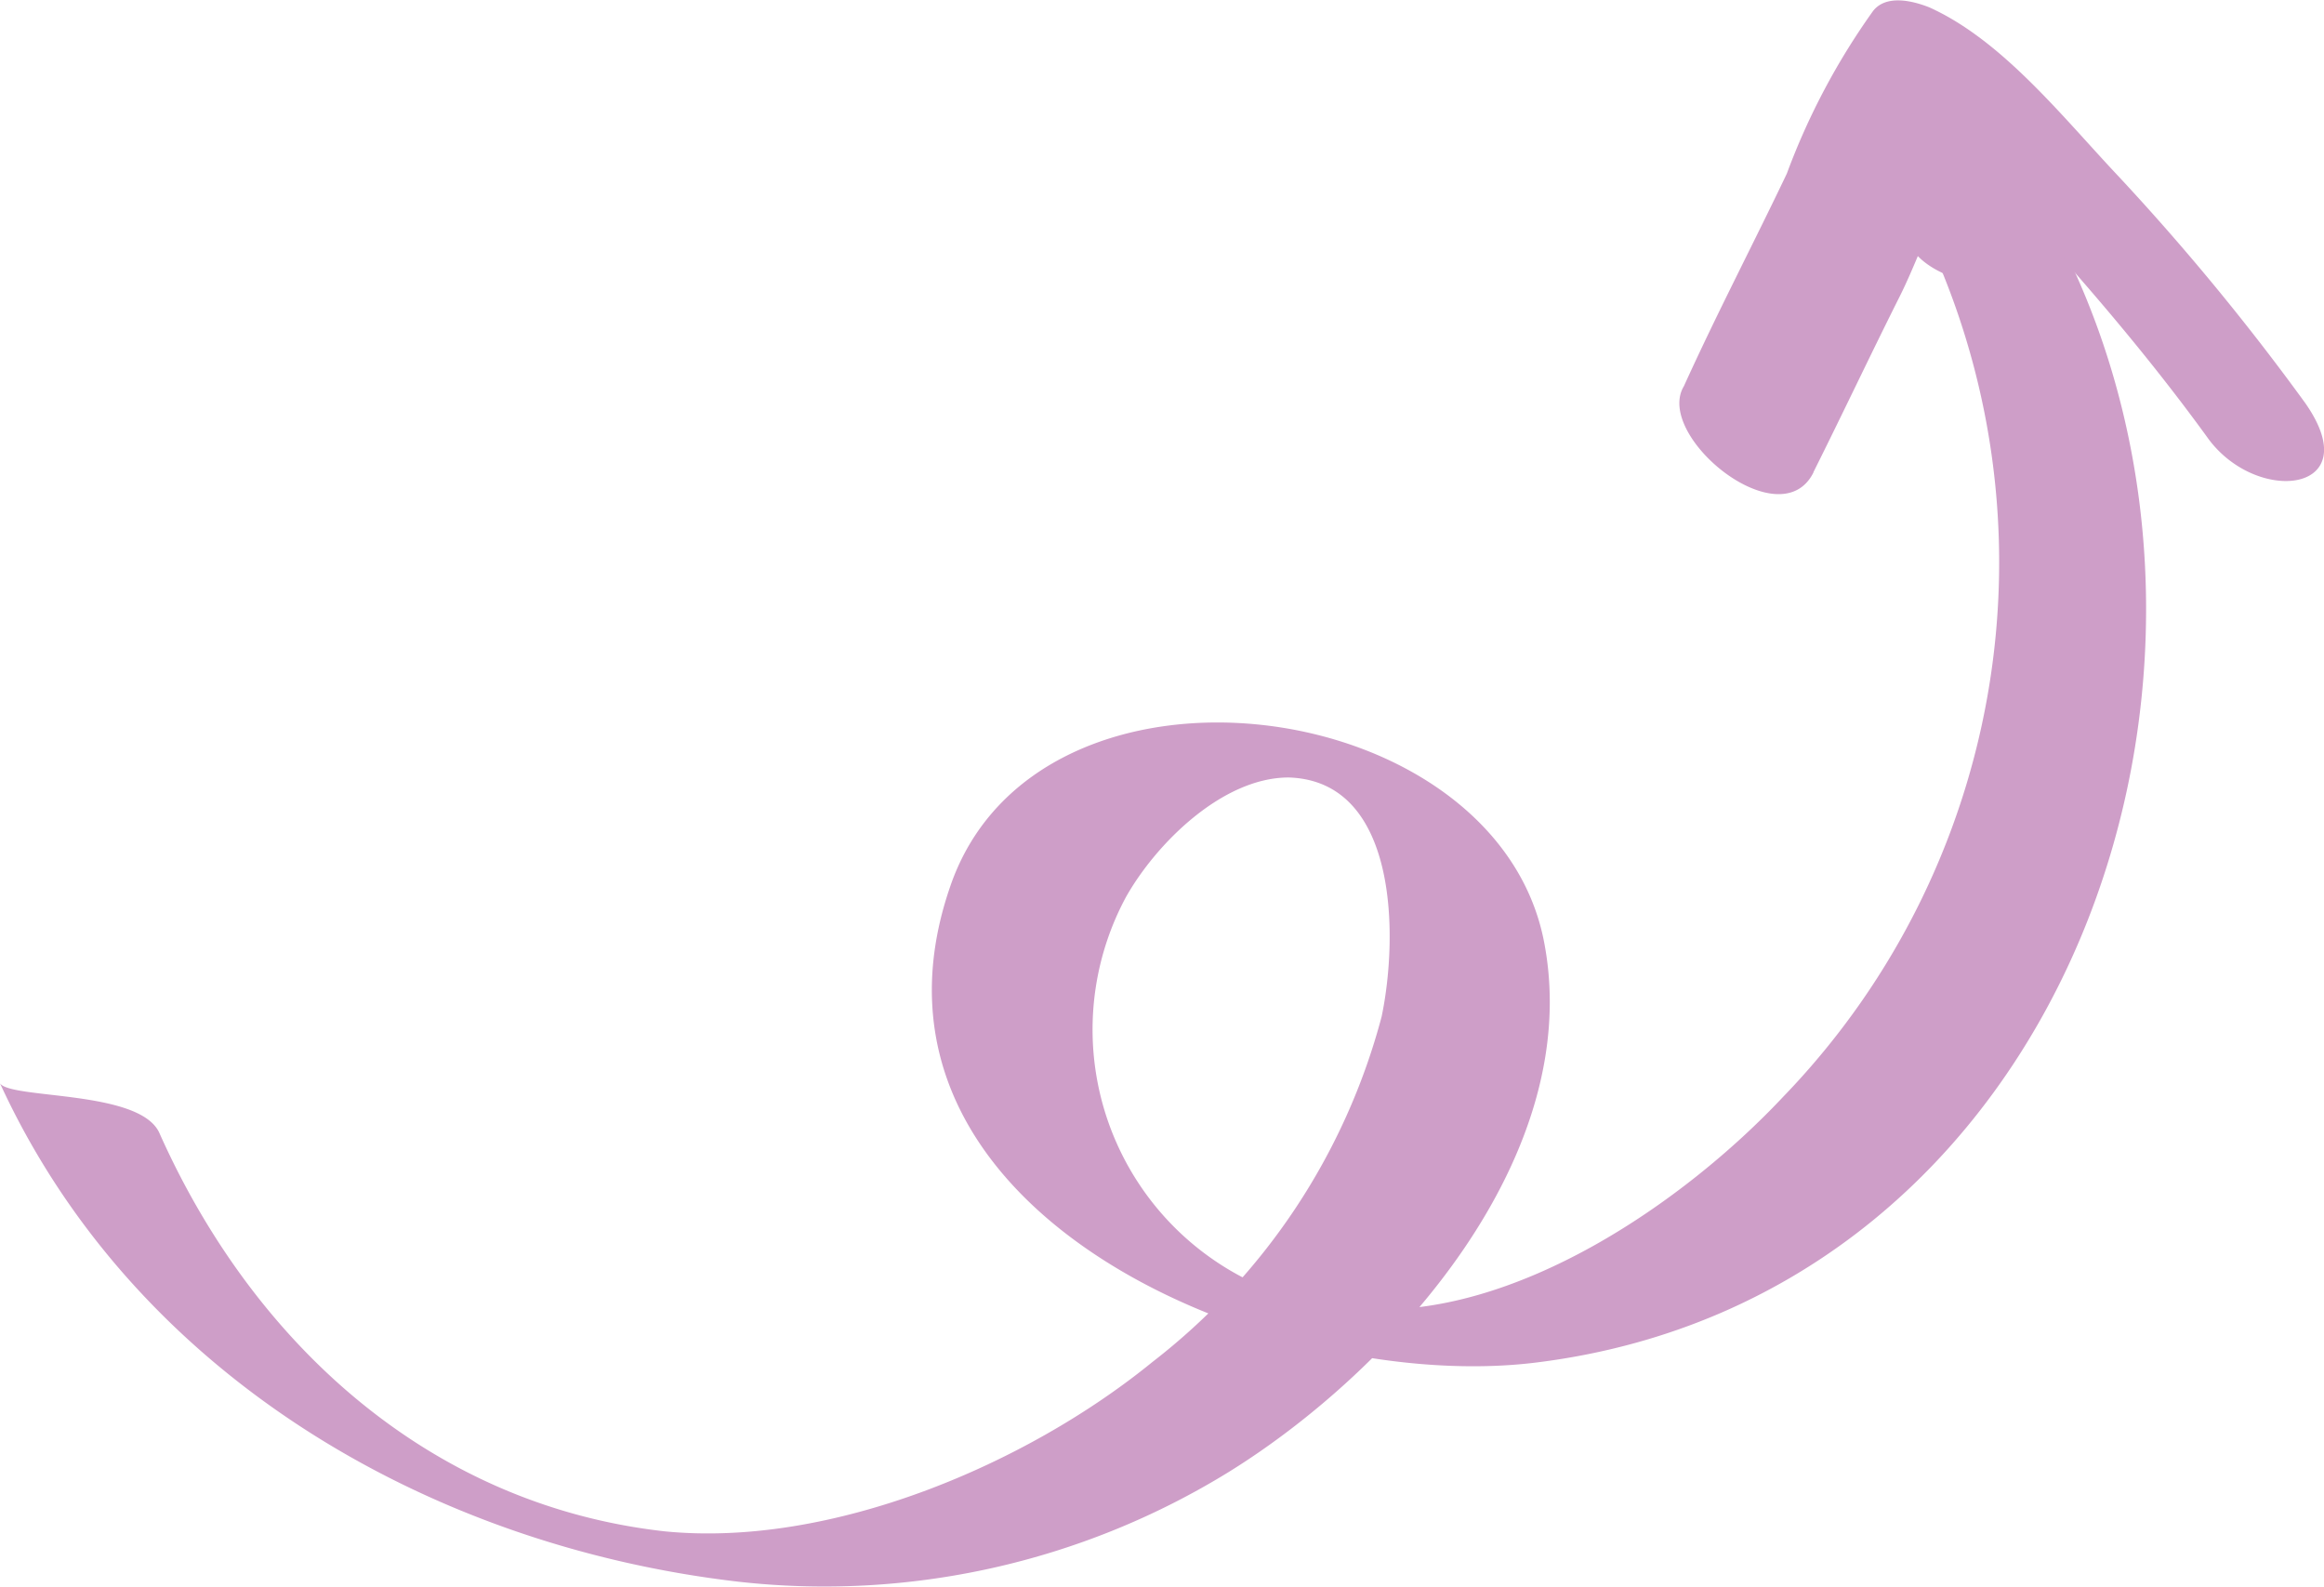 <svg xmlns="http://www.w3.org/2000/svg" width="51.541" height="35.183" viewBox="0 0 51.541 35.183">
  <g id="DECO2" transform="translate(-601 -945.786)">
    <g id="Grupo_39" data-name="Grupo 39" transform="translate(601 950.142)">
      <g id="Grupo_38" data-name="Grupo 38">
        <path id="Trazado_118" data-name="Trazado 118" d="M601,971.367c2.946,6.408,9.428,10.238,16.352,11.049a17.1,17.1,0,0,0,10.9-2.431c3.683-2.283,7.881-7,7-11.712-1.031-5.6-11.27-6.924-13.185-1.252-2.5,7.292,7.292,11.27,13.037,10.533,11.712-1.473,16.5-15.247,11.564-24.9-.368-.81-3.388-.884-3.388-.958a17.053,17.053,0,0,1-2.725,19.961c-2.21,2.357-5.966,4.935-9.354,4.714a6.2,6.2,0,0,1-5.23-9.134c.663-1.179,2.136-2.652,3.609-2.652,2.431.074,2.431,3.535,2.062,5.3a14.308,14.308,0,0,1-5.082,7.66c-2.8,2.283-7.145,4.125-10.828,3.756-5.23-.589-9.134-4.2-11.2-8.839-.442-.958-3.315-.737-3.536-1.1Z" transform="translate(-601 -951.7)" fill="#ce9ec8"/>
      </g>
    </g>
    <g id="Grupo_41" data-name="Grupo 41" transform="translate(638.244 945.786)">
      <g id="Grupo_40" data-name="Grupo 40">
        <path id="Trazado_119" data-name="Trazado 119" d="M654.537,956.256c.663-1.326,1.252-2.578,1.915-3.9.589-1.178,1.1-2.946,1.989-3.9a6.745,6.745,0,0,0-1.252.074c1.1.516,2.283,2.357,3.094,3.241,1.031,1.178,2.062,2.431,3.02,3.756,1.1,1.473,3.536,1.179,2.136-.81a53.162,53.162,0,0,0-4.125-5.009c-1.252-1.326-2.578-3.02-4.2-3.756-.368-.147-.958-.295-1.252.074a15.359,15.359,0,0,0-1.915,3.609c-.737,1.547-1.547,3.094-2.283,4.714-.663,1.1,2.136,3.388,2.873,1.915Z" transform="translate(-651.563 -945.786)" fill="#ce9ec8"/>
      </g>
    </g>
    <g id="Grupo_43" data-name="Grupo 43" transform="translate(643.102 947.995)">
      <g id="Grupo_42" data-name="Grupo 42">
        <path id="Trazado_120" data-name="Trazado 120" d="M658.189,950.048a3.256,3.256,0,0,1,.147,1.473c-.147.81,1.031,1.326,1.694,1.326.663.074,1.841-.074,1.989-.958a6.506,6.506,0,0,0-.147-2.062c-.221-.81-1.4-1.1-2.136-1.031s-1.768.368-1.547,1.252Z" transform="translate(-658.159 -948.785)" fill="#ce9ec8"/>
      </g>
    </g>
  </g>
</svg>
